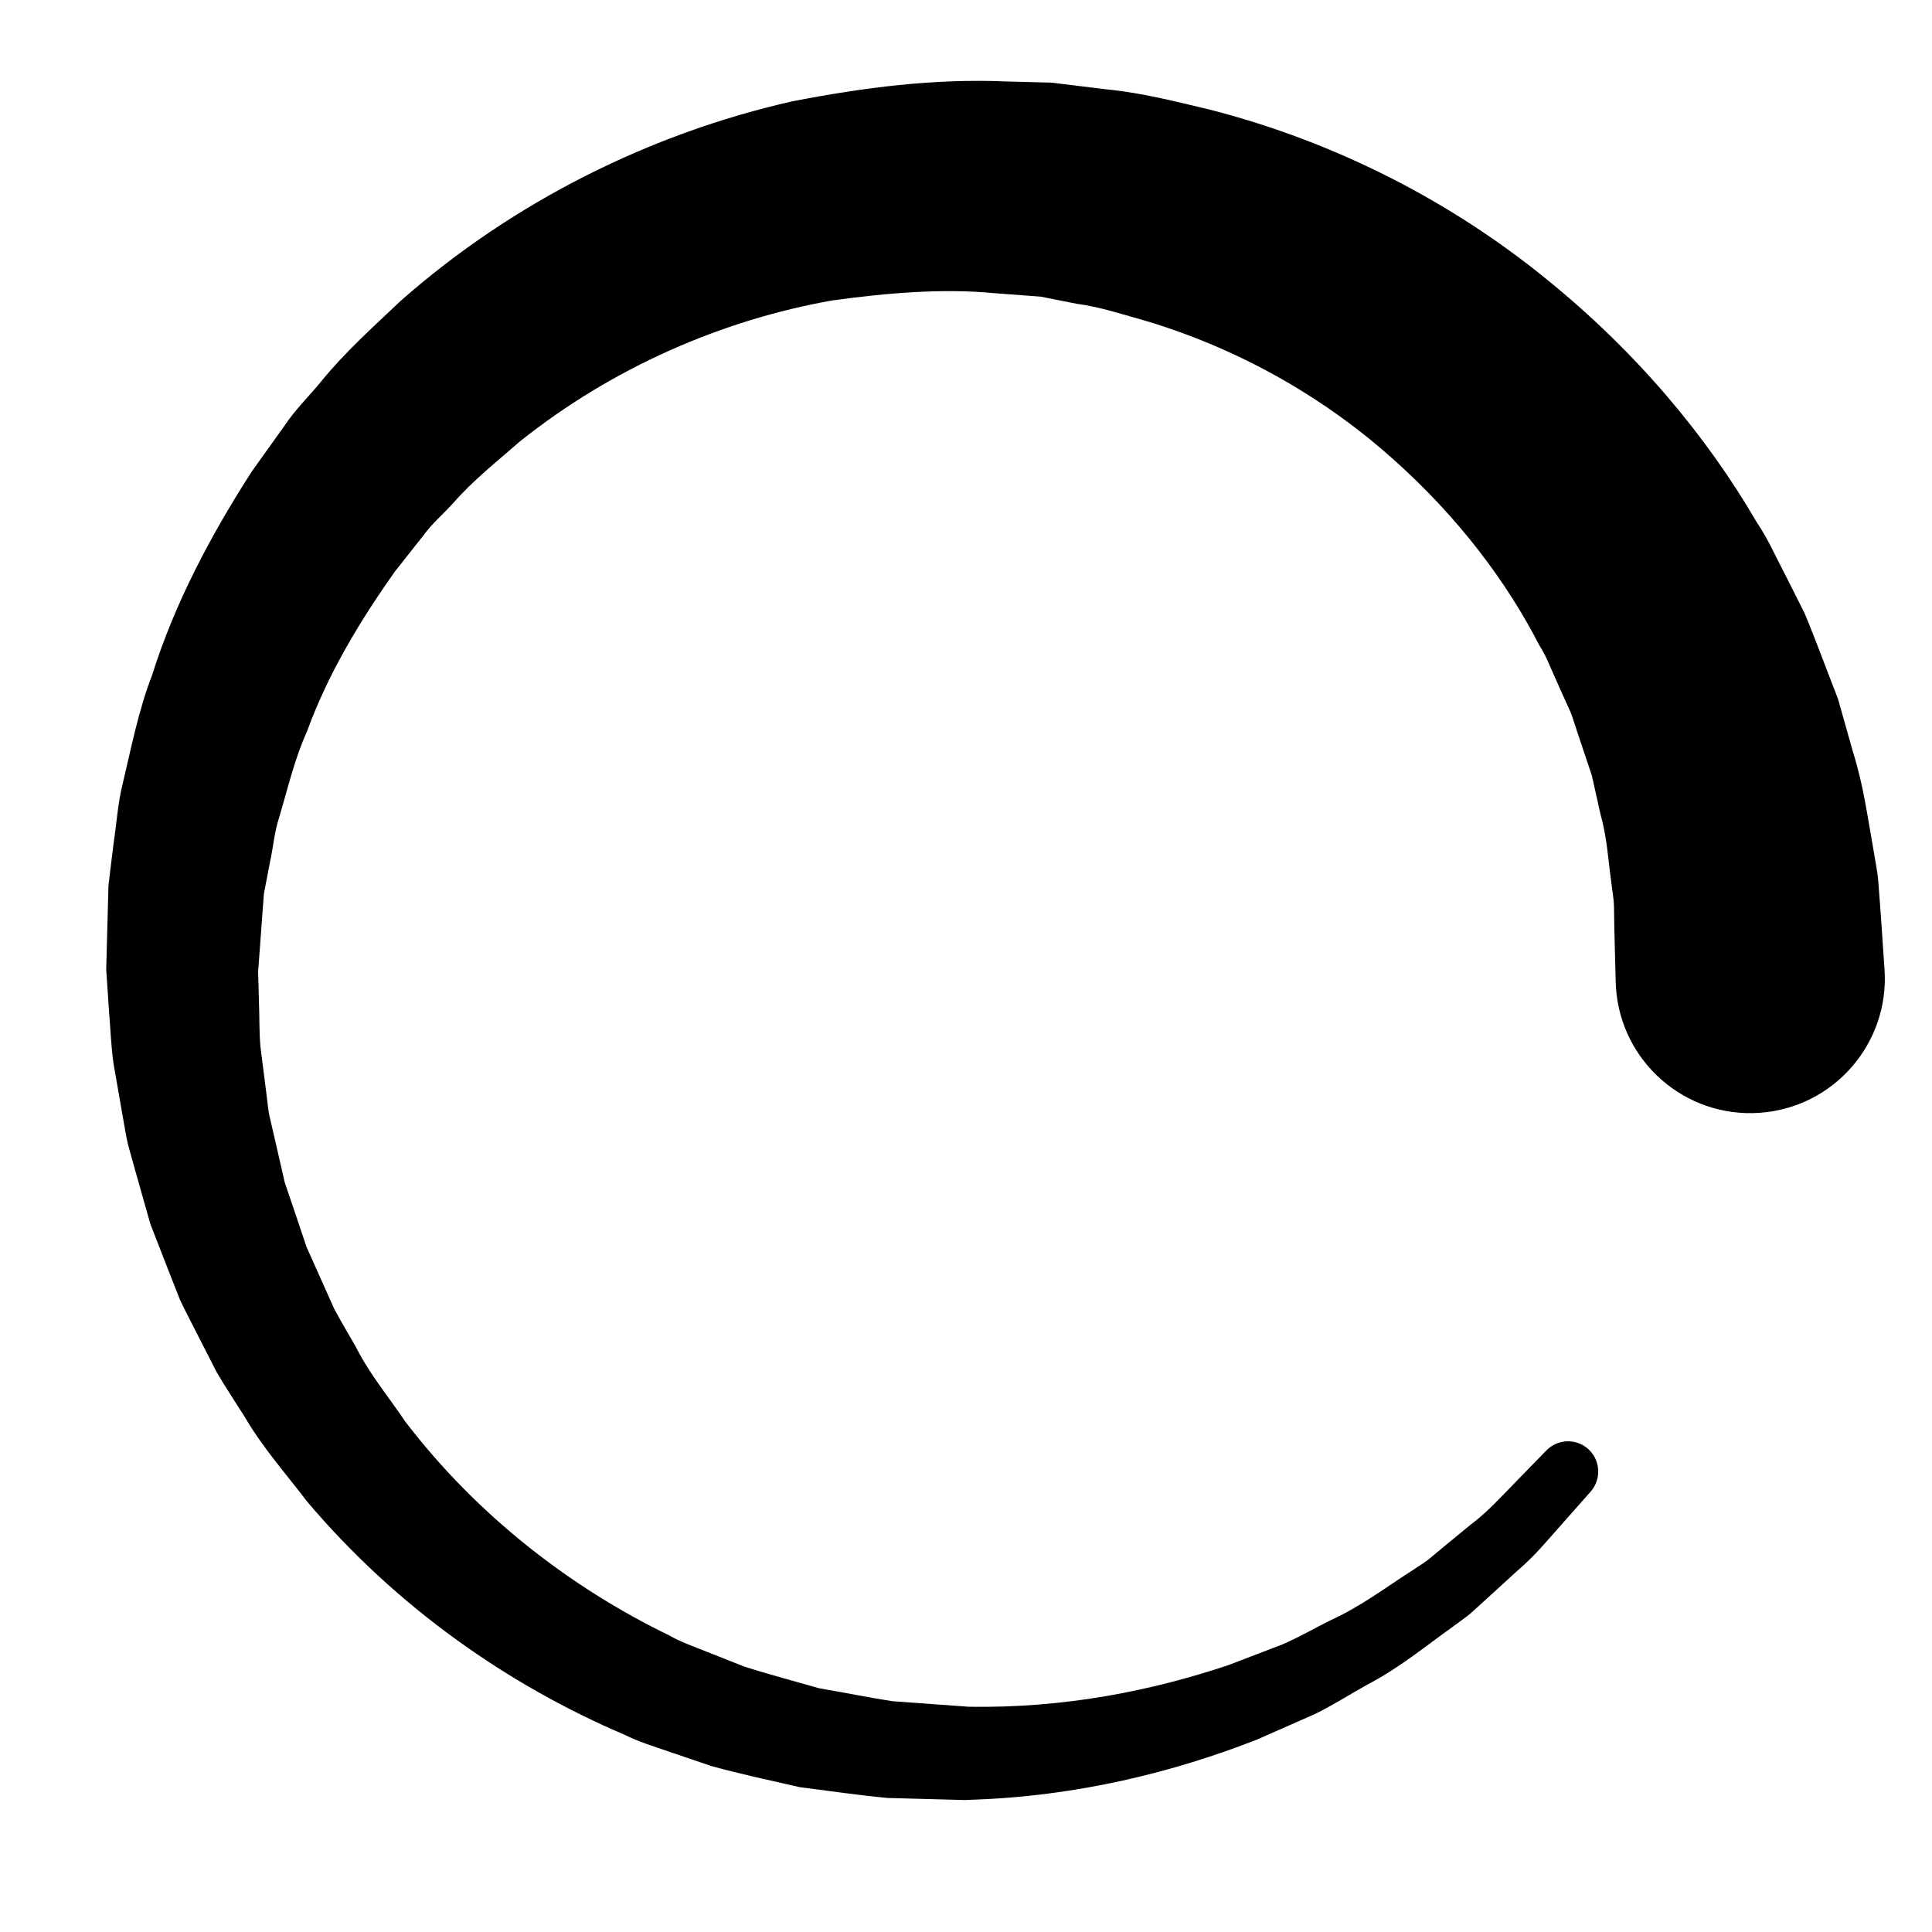 <?xml version="1.0" encoding="utf-8"?>
<!-- Generator: Adobe Illustrator 17.0.0, SVG Export Plug-In . SVG Version: 6.00 Build 0)  -->
<!DOCTYPE svg PUBLIC "-//W3C//DTD SVG 1.1//EN" "http://www.w3.org/Graphics/SVG/1.1/DTD/svg11.dtd">
<svg version="1.1" id="Capa_1" xmlns:sketch="http://www.bohemiancoding.com/sketch/ns"
	 xmlns="http://www.w3.org/2000/svg" xmlns:xlink="http://www.w3.org/1999/xlink" x="0px" y="0px" width="40px" height="40px"
	 viewBox="2.5 1.5 40 40" enable-background="new 2.5 1.5 40 40" xml:space="preserve">
<g>
	<path d="M35.433,32.382c0,0-0.235,0.265-0.675,0.763c-0.223,0.248-0.472,0.561-0.869,0.9c-0.189,0.173-0.392,0.358-0.609,0.556
		c-0.109,0.099-0.221,0.201-0.337,0.306c-0.119,0.098-0.249,0.186-0.378,0.283c-0.527,0.374-1.082,0.838-1.778,1.201
		c-0.342,0.19-0.686,0.412-1.066,0.598c-0.388,0.171-0.789,0.348-1.204,0.53c-1.686,0.659-3.704,1.178-5.96,1.245l-0.053,0.004
		l-0.099-0.002l-0.1-0.003l-0.201-0.005l-0.405-0.011c-0.271-0.007-0.545-0.015-0.821-0.022c-0.584-0.054-1.206-0.145-1.826-0.225
		c-0.595-0.136-1.203-0.266-1.812-0.432c-0.299-0.102-0.6-0.204-0.904-0.307c-0.303-0.105-0.614-0.199-0.906-0.345
		c-2.392-1.019-4.72-2.635-6.574-4.831c-0.434-0.57-0.919-1.115-1.288-1.748c-0.194-0.309-0.4-0.615-0.585-0.933
		c-0.168-0.329-0.336-0.658-0.505-0.989c-0.083-0.166-0.171-0.331-0.25-0.5l-0.205-0.521c-0.136-0.349-0.272-0.699-0.409-1.05
		c-0.103-0.363-0.206-0.726-0.309-1.091l-0.153-0.549c-0.045-0.185-0.07-0.373-0.106-0.561l-0.197-1.13
		c-0.053-0.379-0.064-0.763-0.097-1.146L4.714,21.79l-0.01-0.144l-0.005-0.072l0.004-0.146l0.007-0.264l0.028-1.057l0.007-0.265
		l0.035-0.3l0.075-0.605c0.06-0.397,0.087-0.823,0.182-1.197c0.181-0.759,0.329-1.53,0.612-2.263
		c0.472-1.498,1.216-2.897,2.063-4.214l0.684-0.957c0.218-0.327,0.501-0.601,0.749-0.903c0.494-0.61,1.077-1.13,1.643-1.667
		c2.335-2.064,5.189-3.477,8.116-4.138c1.479-0.287,2.932-0.474,4.414-0.412c0.32,0.009,0.637,0.017,0.954,0.025
		c0.378,0.046,0.754,0.092,1.128,0.138c0.771,0.076,1.438,0.254,2.116,0.413c2.699,0.685,5.084,1.959,6.979,3.499
		c1.905,1.536,3.359,3.304,4.365,5.033c0.14,0.208,0.259,0.424,0.365,0.642c0.11,0.216,0.218,0.429,0.324,0.638
		c0.105,0.21,0.209,0.415,0.31,0.617c0.09,0.207,0.167,0.415,0.248,0.617c0.156,0.406,0.306,0.796,0.449,1.169
		c0.108,0.384,0.212,0.751,0.31,1.099c0.218,0.693,0.298,1.335,0.4,1.889c0.044,0.278,0.099,0.534,0.121,0.771
		c0.018,0.238,0.034,0.453,0.049,0.647c0.053,0.775,0.081,1.188,0.081,1.188c0.105,1.535-1.055,2.865-2.591,2.969
		c-1.535,0.105-2.865-1.055-2.969-2.591c-0.002-0.036-0.004-0.071-0.005-0.107l-0.007-0.272c0,0-0.008-0.294-0.022-0.846
		c-0.002-0.138-0.005-0.293-0.007-0.463c-0.005-0.17-0.042-0.352-0.063-0.551c-0.057-0.396-0.078-0.861-0.218-1.358
		c-0.056-0.252-0.116-0.518-0.178-0.797c-0.091-0.271-0.186-0.555-0.285-0.85c-0.051-0.148-0.095-0.301-0.152-0.454
		c-0.067-0.148-0.136-0.299-0.205-0.453c-0.069-0.155-0.139-0.312-0.21-0.472c-0.066-0.163-0.144-0.324-0.241-0.477
		c-0.663-1.291-1.664-2.634-3.014-3.837c-1.343-1.207-3.068-2.241-5.069-2.851c-0.502-0.142-1.022-0.312-1.496-0.373
		c-0.244-0.048-0.489-0.097-0.736-0.146c-0.315-0.023-0.632-0.047-0.951-0.071c-1.072-0.105-2.234-0.007-3.371,0.15
		c-2.271,0.403-4.545,1.385-6.471,2.925c-0.462,0.406-0.953,0.79-1.363,1.259c-0.207,0.231-0.451,0.434-0.633,0.689l-0.583,0.737
		c-0.722,1.021-1.384,2.113-1.818,3.305c-0.263,0.58-0.403,1.2-0.586,1.809c-0.097,0.308-0.115,0.594-0.181,0.892l-0.085,0.443
		l-0.043,0.223l-0.02,0.264l-0.078,1.055l-0.02,0.263L7.843,21.62c0-0.025-0.004,0.101,0-0.047l0.002,0.06l0.003,0.119l0.013,0.477
		c0.013,0.317,0.003,0.637,0.032,0.952l0.12,0.942c0.022,0.157,0.033,0.315,0.063,0.47l0.107,0.461l0.211,0.922
		c0.101,0.298,0.201,0.595,0.302,0.892l0.149,0.446l0.191,0.427c0.128,0.285,0.255,0.569,0.382,0.853
		c0.144,0.275,0.307,0.539,0.458,0.809c0.282,0.554,0.677,1.028,1.019,1.535c1.487,1.943,3.422,3.433,5.456,4.419
		c0.247,0.142,0.514,0.233,0.773,0.337c0.26,0.103,0.519,0.206,0.775,0.307c0.524,0.168,1.053,0.307,1.566,0.454
		c0.513,0.085,1.002,0.189,1.515,0.267c0.534,0.039,1.058,0.077,1.571,0.114c2.007,0.036,3.833-0.342,5.383-0.862
		c0.383-0.147,0.754-0.289,1.112-0.426c0.352-0.151,0.672-0.339,0.991-0.497c0.651-0.297,1.172-0.699,1.673-1.017
		c0.122-0.083,0.248-0.158,0.358-0.241c0.105-0.088,0.208-0.173,0.307-0.255c0.2-0.165,0.387-0.319,0.561-0.462
		c0.356-0.265,0.637-0.58,0.869-0.816c0.463-0.476,0.711-0.73,0.711-0.73c0.241-0.248,0.638-0.253,0.885-0.012
		C35.641,31.752,35.652,32.133,35.433,32.382z"/>
</g>
</svg>
